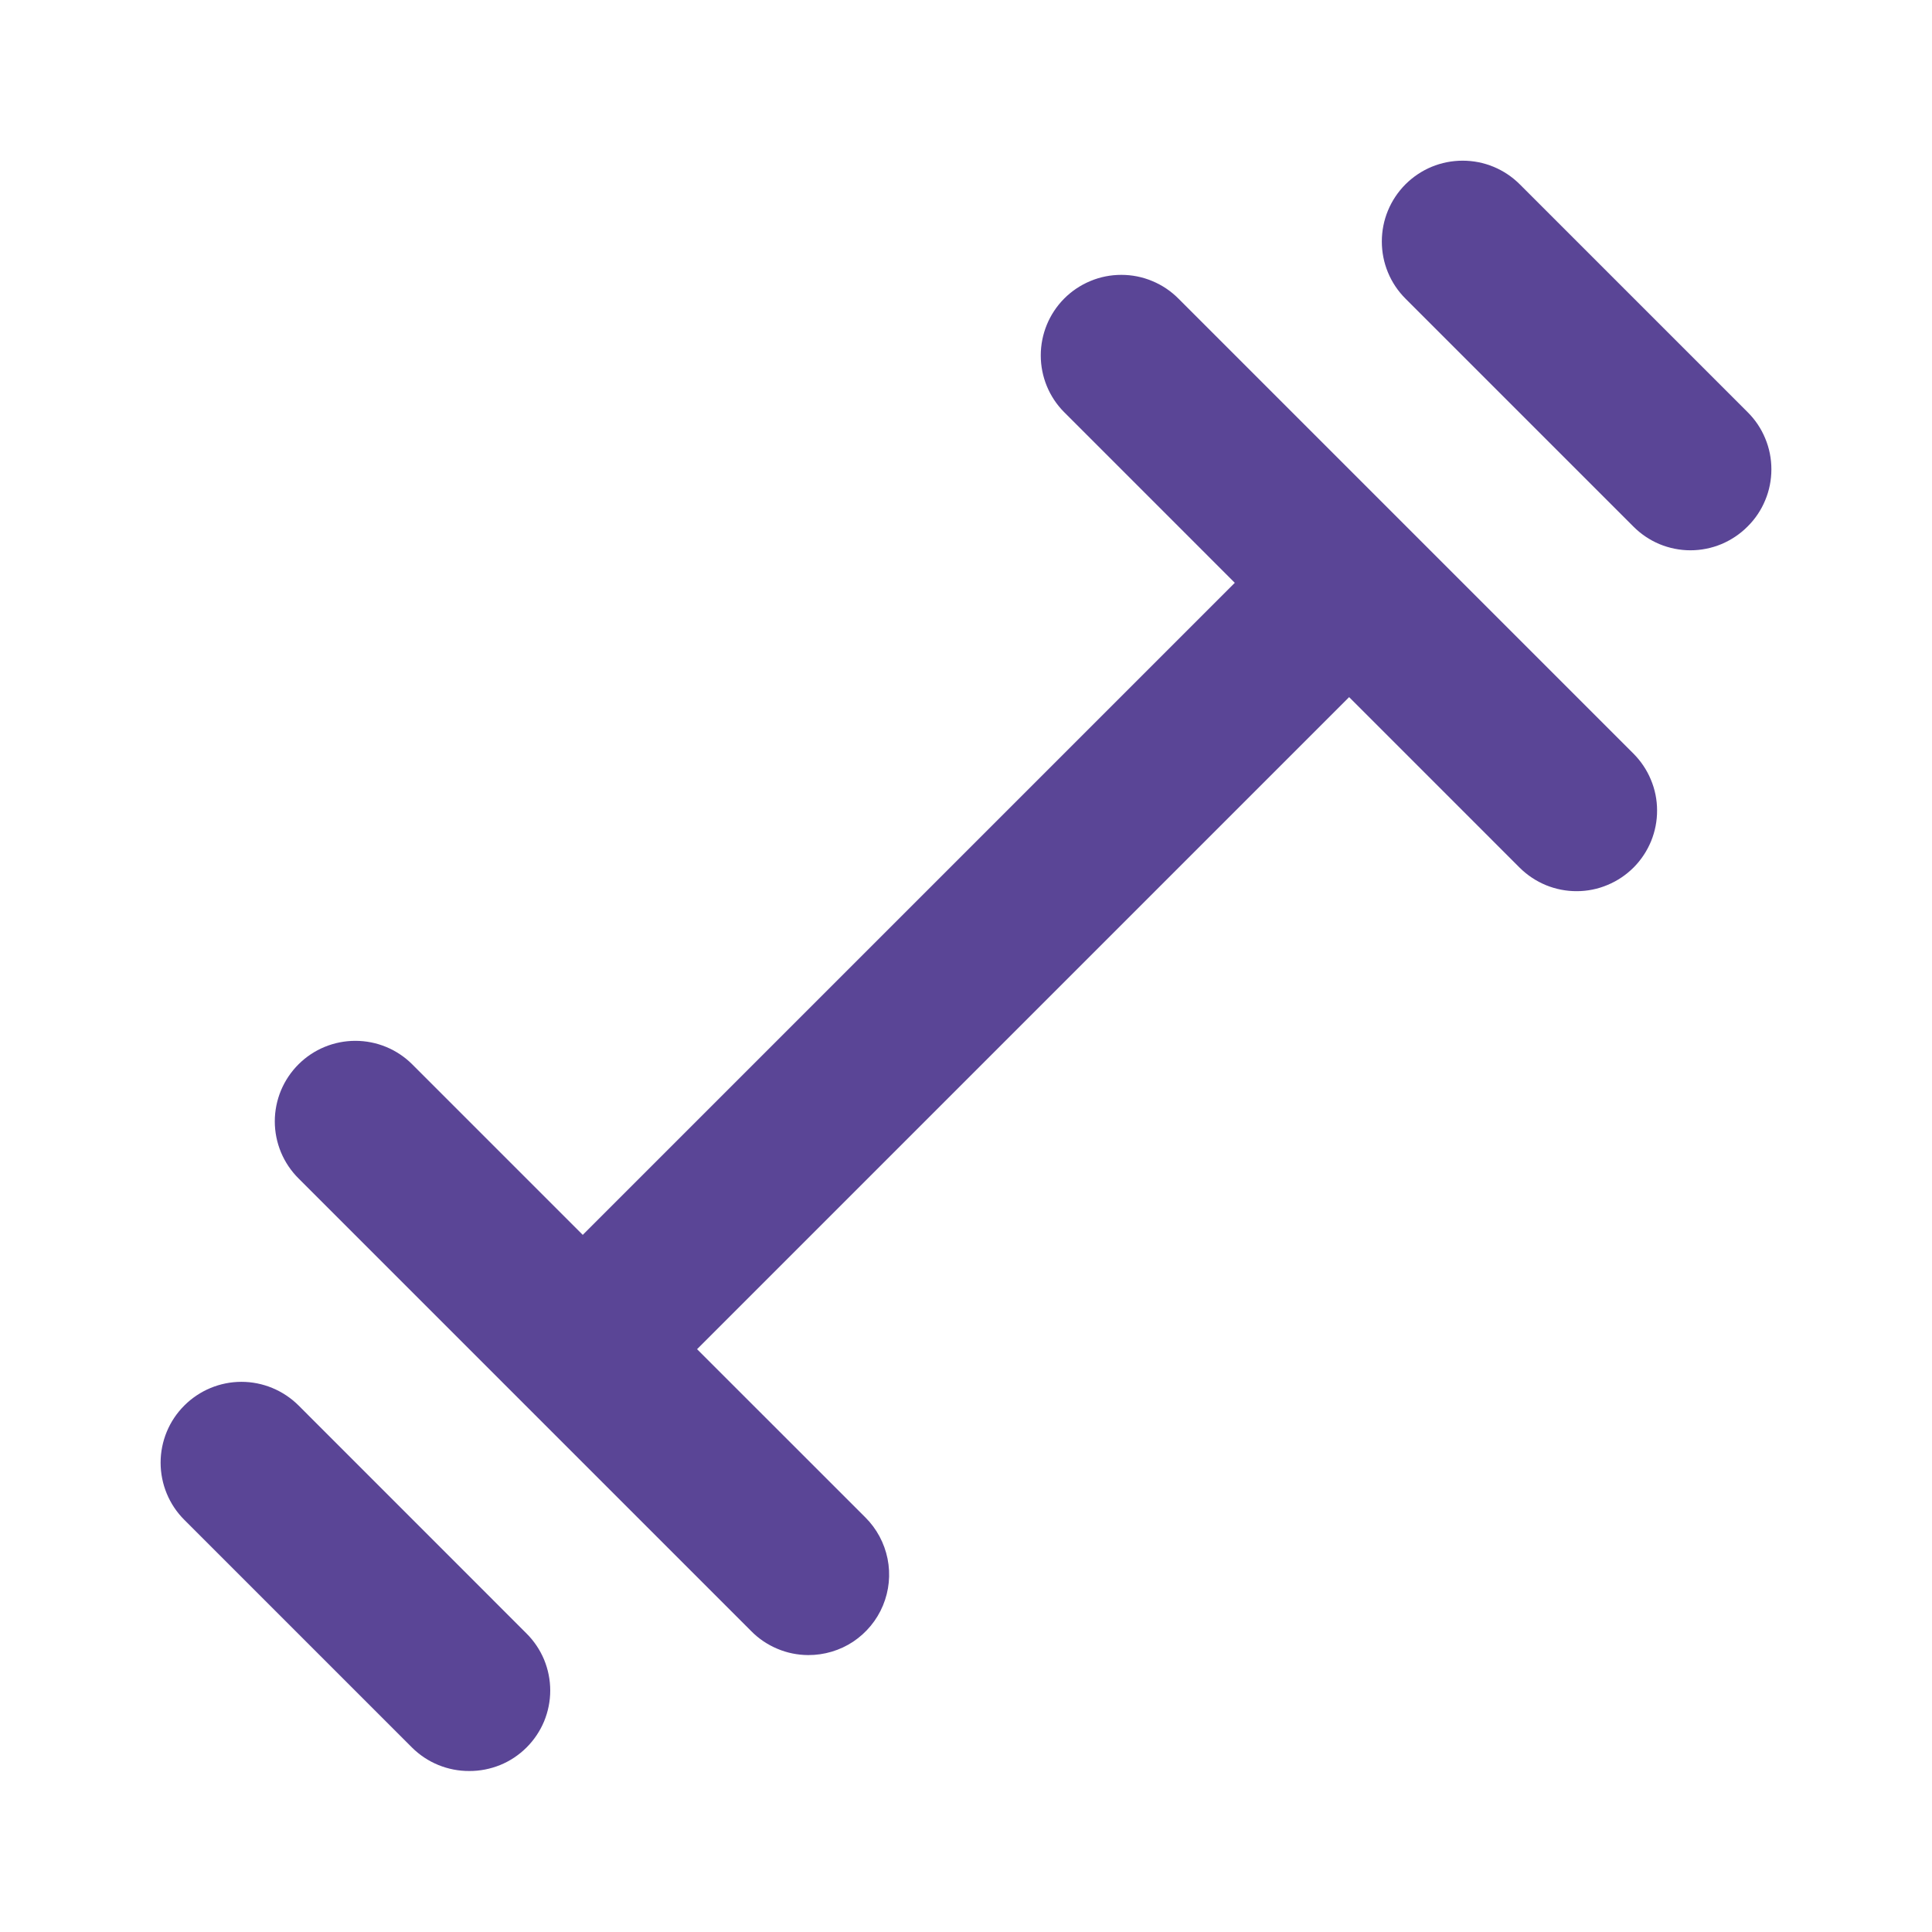 <svg width="30" height="30" viewBox="0 0 30 30" fill="none" xmlns="http://www.w3.org/2000/svg">
<path d="M21.849 8.187L18.299 4.637C18.183 4.52 18.045 4.427 17.892 4.364C17.74 4.3 17.577 4.268 17.412 4.268C17.247 4.268 17.083 4.3 16.931 4.364C16.779 4.427 16.64 4.52 16.524 4.637C16.291 4.872 16.161 5.189 16.161 5.519C16.161 5.849 16.291 6.166 16.524 6.4L19.174 9.05L9.049 19.175L6.399 16.525C6.165 16.292 5.848 16.162 5.518 16.162C5.188 16.162 4.871 16.292 4.637 16.525C4.52 16.641 4.427 16.779 4.363 16.932C4.3 17.084 4.267 17.247 4.267 17.413C4.267 17.578 4.3 17.741 4.363 17.893C4.427 18.046 4.52 18.184 4.637 18.3L8.149 21.812L11.662 25.325C11.777 25.443 11.916 25.537 12.068 25.601C12.22 25.666 12.384 25.699 12.549 25.7C12.797 25.701 13.041 25.629 13.248 25.492C13.454 25.354 13.616 25.159 13.711 24.929C13.806 24.7 13.831 24.448 13.782 24.204C13.733 23.961 13.613 23.737 13.437 23.562L10.824 20.95L20.949 10.825L23.599 13.475C23.716 13.591 23.854 13.682 24.006 13.745C24.158 13.807 24.321 13.839 24.485 13.838C24.649 13.838 24.812 13.805 24.963 13.741C25.115 13.678 25.252 13.585 25.368 13.469C25.484 13.352 25.575 13.214 25.638 13.062C25.7 12.91 25.732 12.747 25.731 12.583C25.731 12.419 25.698 12.256 25.634 12.105C25.571 11.953 25.478 11.816 25.362 11.7L21.849 8.187ZM4.637 21.825C4.401 21.59 4.082 21.457 3.749 21.457C3.416 21.457 3.097 21.59 2.862 21.825C2.626 22.06 2.494 22.38 2.494 22.712C2.494 23.045 2.626 23.365 2.862 23.6L6.399 27.137C6.516 27.253 6.655 27.345 6.807 27.407C6.959 27.469 7.122 27.501 7.287 27.5C7.451 27.501 7.614 27.469 7.767 27.407C7.919 27.345 8.057 27.253 8.174 27.137C8.291 27.021 8.384 26.883 8.448 26.731C8.511 26.578 8.544 26.415 8.544 26.25C8.544 26.085 8.511 25.922 8.448 25.769C8.384 25.617 8.291 25.479 8.174 25.363L4.637 21.825ZM27.137 6.4L23.599 2.862C23.483 2.746 23.344 2.653 23.192 2.59C23.04 2.527 22.877 2.495 22.712 2.495C22.547 2.495 22.384 2.527 22.231 2.59C22.079 2.653 21.941 2.746 21.824 2.862C21.708 2.979 21.615 3.117 21.552 3.27C21.489 3.422 21.457 3.585 21.457 3.75C21.457 3.915 21.489 4.078 21.552 4.23C21.615 4.383 21.708 4.521 21.824 4.637L25.362 8.175C25.478 8.292 25.616 8.385 25.768 8.449C25.921 8.512 26.084 8.545 26.249 8.545C26.414 8.545 26.578 8.512 26.73 8.449C26.882 8.385 27.021 8.292 27.137 8.175C27.254 8.059 27.347 7.921 27.41 7.768C27.474 7.616 27.506 7.452 27.506 7.287C27.506 7.122 27.474 6.959 27.41 6.807C27.347 6.654 27.254 6.516 27.137 6.4Z" fill="#5A4596"/>
</svg>
